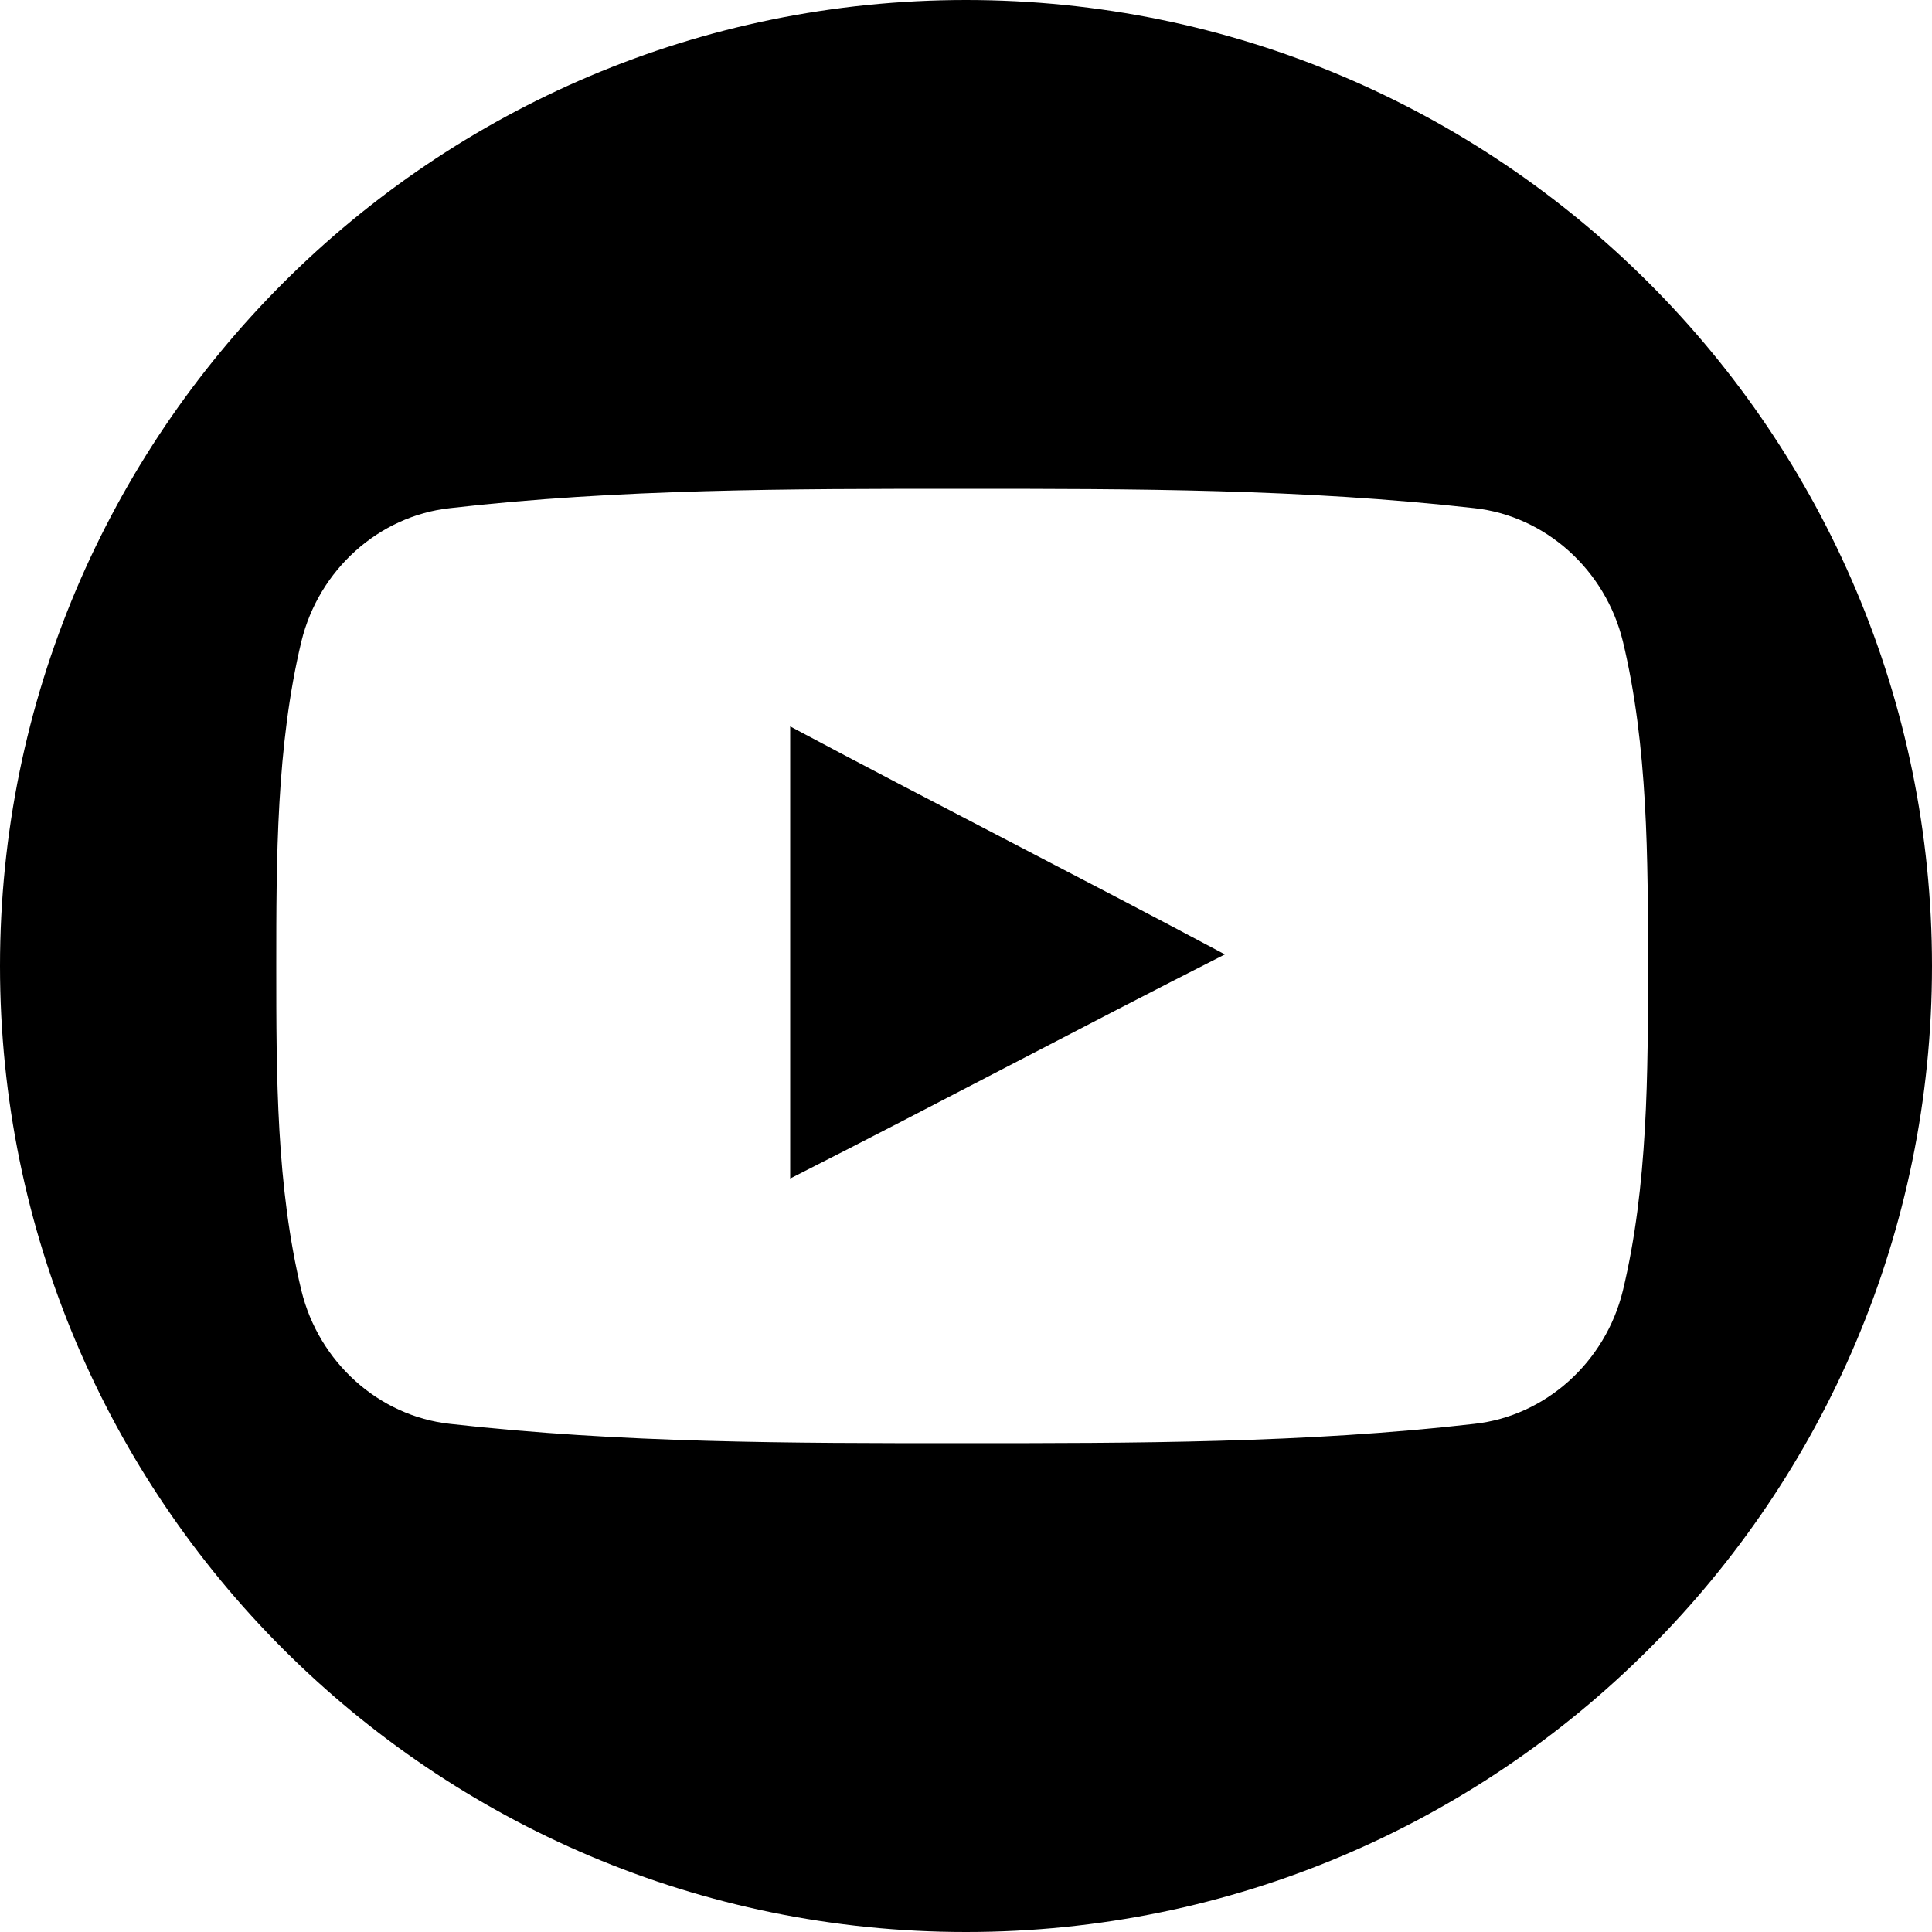 <?xml version="1.0" encoding="utf-8"?>
<!-- Generator: Adobe Illustrator 25.2.3, SVG Export Plug-In . SVG Version: 6.00 Build 0)  -->
<svg version="1.1" id="Warstwa_1" xmlns="http://www.w3.org/2000/svg" xmlns:xlink="http://www.w3.org/1999/xlink" x="0px" y="0px"
	 viewBox="0 0 100 100" style="enable-background:new 0 0 100 100;" xml:space="preserve">
<style type="text/css">
	.st0{fill:#1D1D1B;}
	.st1{fill:none;}
	.st2{fill-rule:evenodd;clip-rule:evenodd;}
</style>
<g>
	<g>
		<path d="M40.9,61c7.5-3.8,15-7.8,22.5-11.6c-7.5-4-15-7.8-22.5-11.8L40.9,61z"/>
	</g>
	<g>
		<path d="M50,0C22.4,0,0,22.4,0,50s22.4,50,50,50s50-22.4,50-50S77.6,0,50,0L50,0z M84,66.8c-0.9,3.7-4,6.5-7.7,6.9
			c-8.7,1-17.6,1-26.5,1s-17.6,0-26.5-1c-3.7-0.4-6.8-3.2-7.7-6.9c-1.3-5.4-1.3-11.1-1.3-16.8c0-5.5,0-11.4,1.3-16.8
			c0.9-3.7,4-6.5,7.7-6.9c8.7-1,17.6-1,26.5-1s17.6,0,26.5,1c3.7,0.4,6.8,3.2,7.7,6.9c1.3,5.4,1.3,11.3,1.3,16.8S85.3,61.4,84,66.8
			L84,66.8z"/>
	</g>
</g>
</svg>
